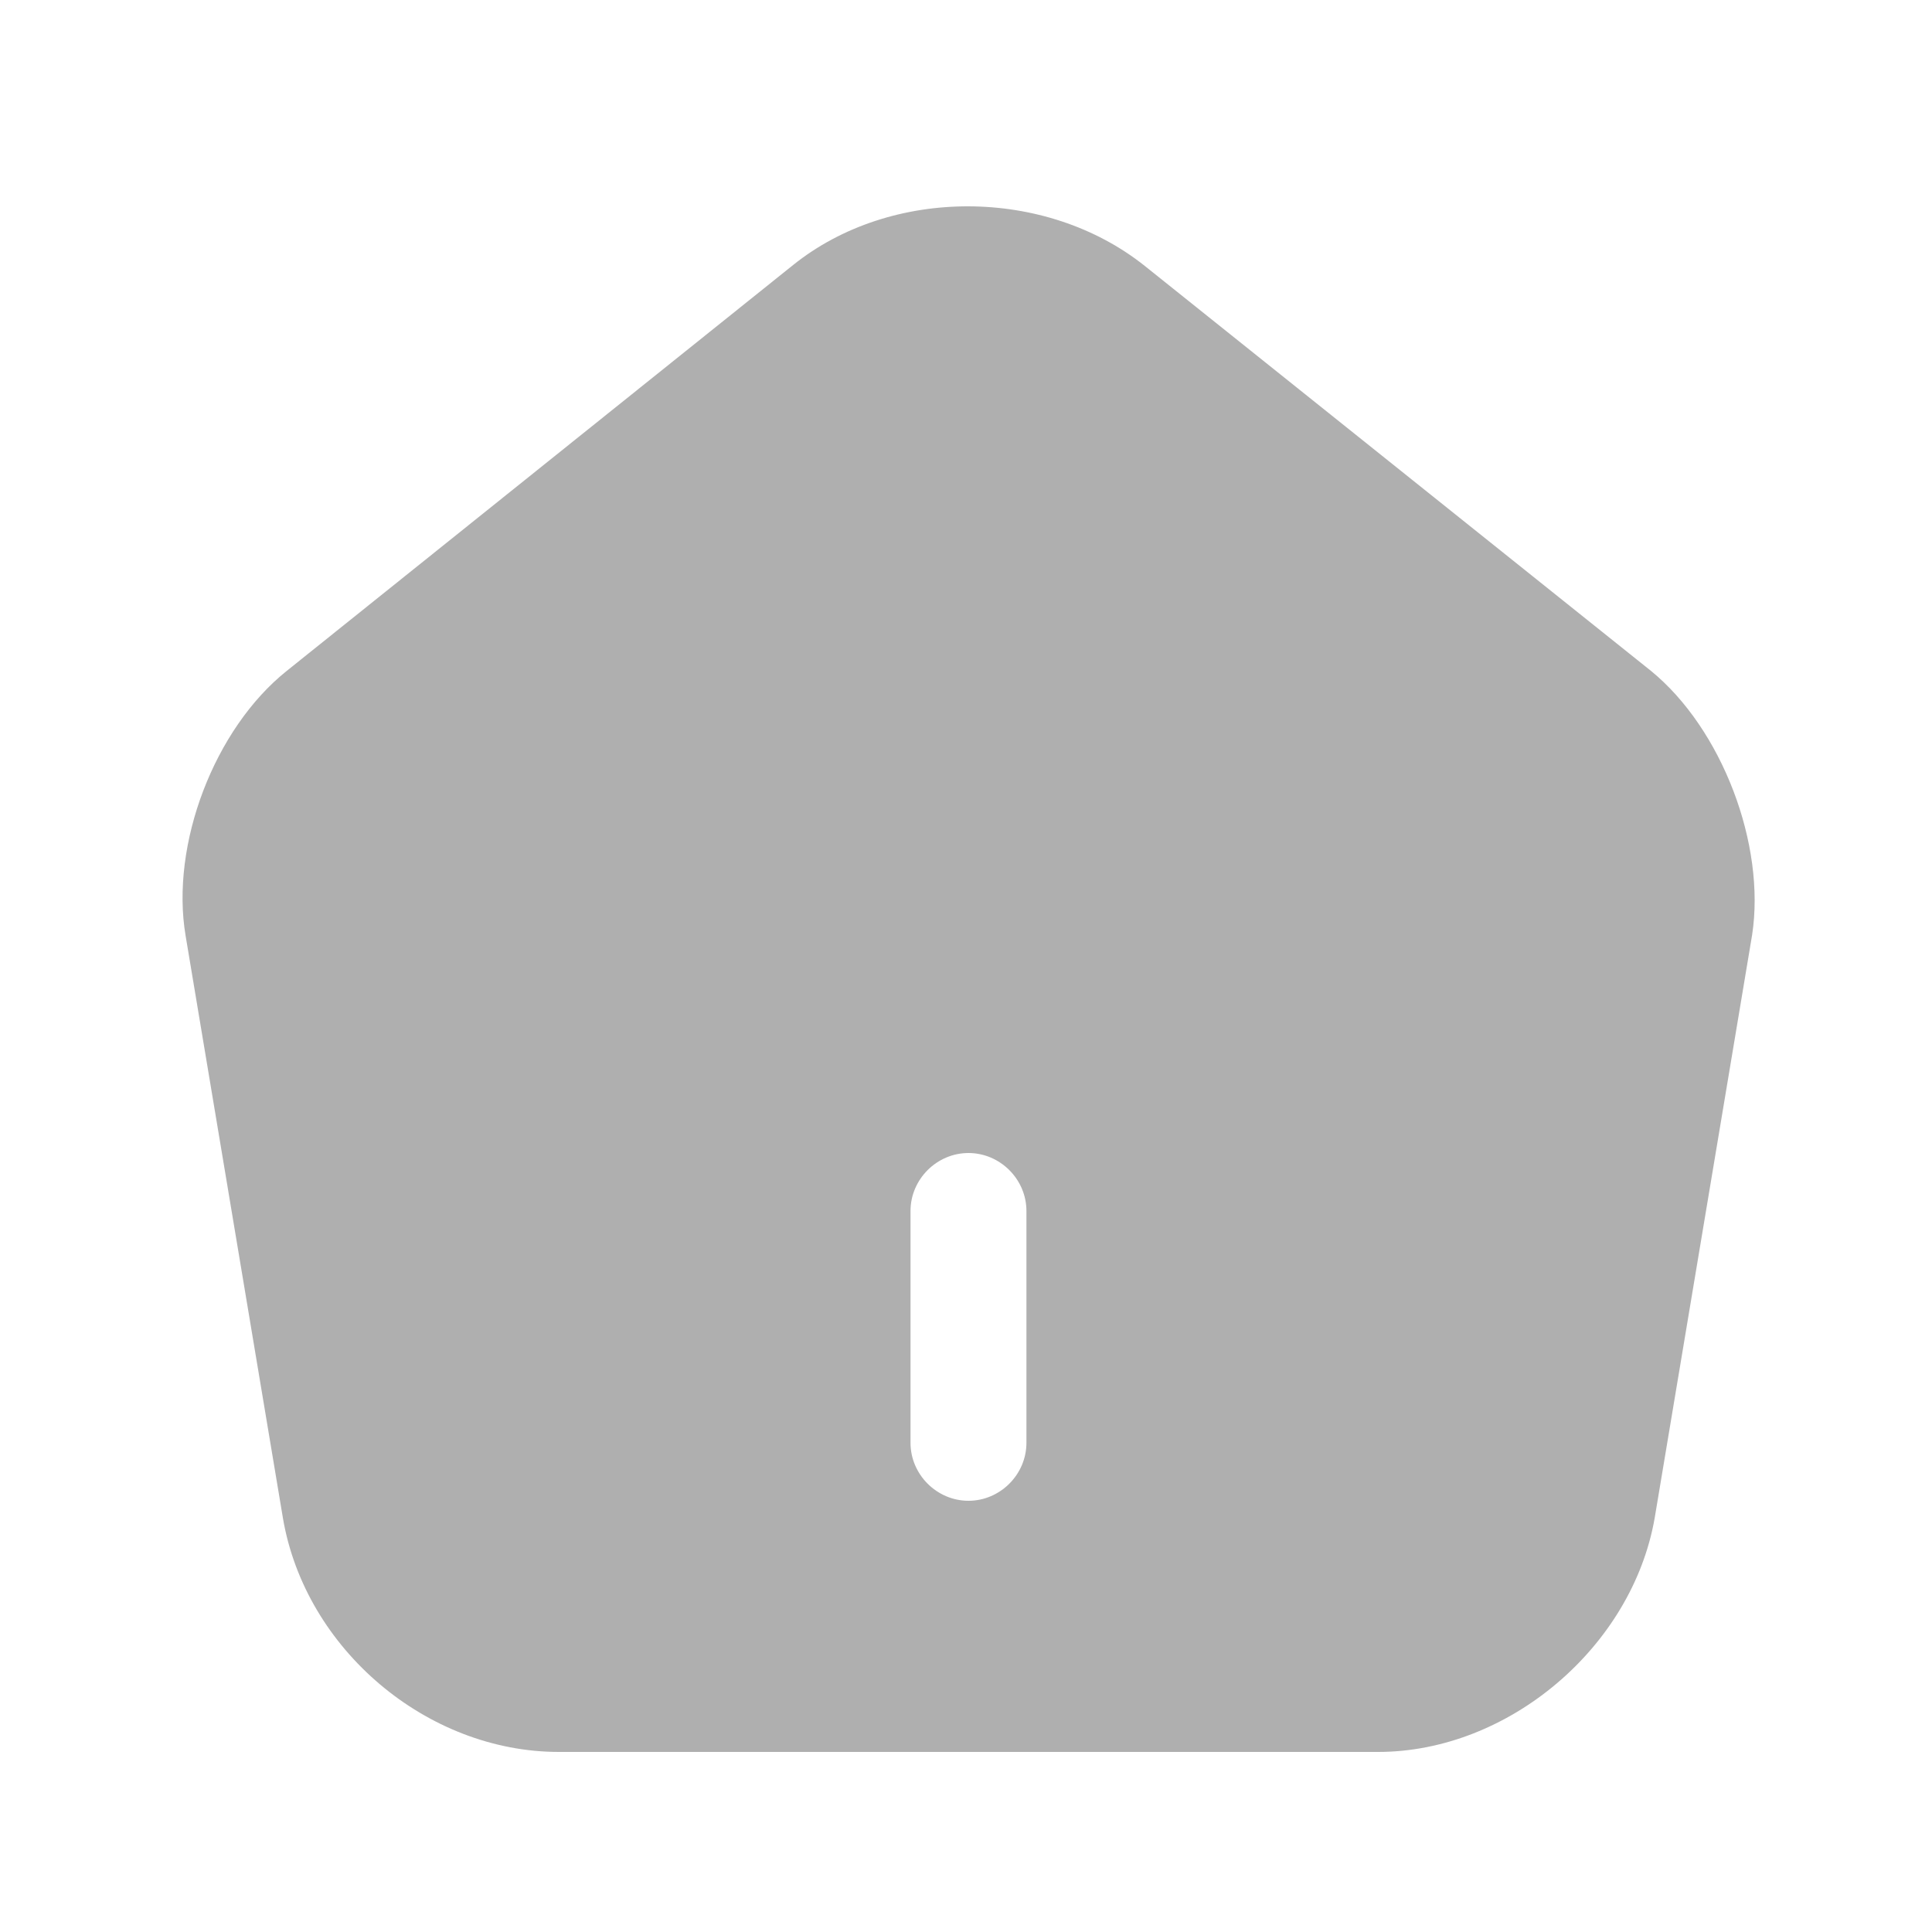 <svg width="25" height="25" viewBox="0 0 25 25" fill="none" xmlns="http://www.w3.org/2000/svg">
<path d="M21.362 8.68L14.812 3.44C13.532 2.42 11.532 2.41 10.262 3.43L3.712 8.68C2.772 9.43 2.202 10.93 2.402 12.11L3.662 19.65C3.952 21.34 5.522 22.67 7.232 22.67H17.832C19.522 22.67 21.122 21.31 21.412 19.64L22.672 12.1C22.852 10.93 22.282 9.43 21.362 8.68ZM13.282 18.67C13.282 19.08 12.942 19.42 12.532 19.42C12.122 19.42 11.782 19.08 11.782 18.67V15.67C11.782 15.26 12.122 14.92 12.532 14.92C12.942 14.92 13.282 15.26 13.282 15.67V18.67Z" fill="#414141" fill-opacity="0.42"/>
</svg>

